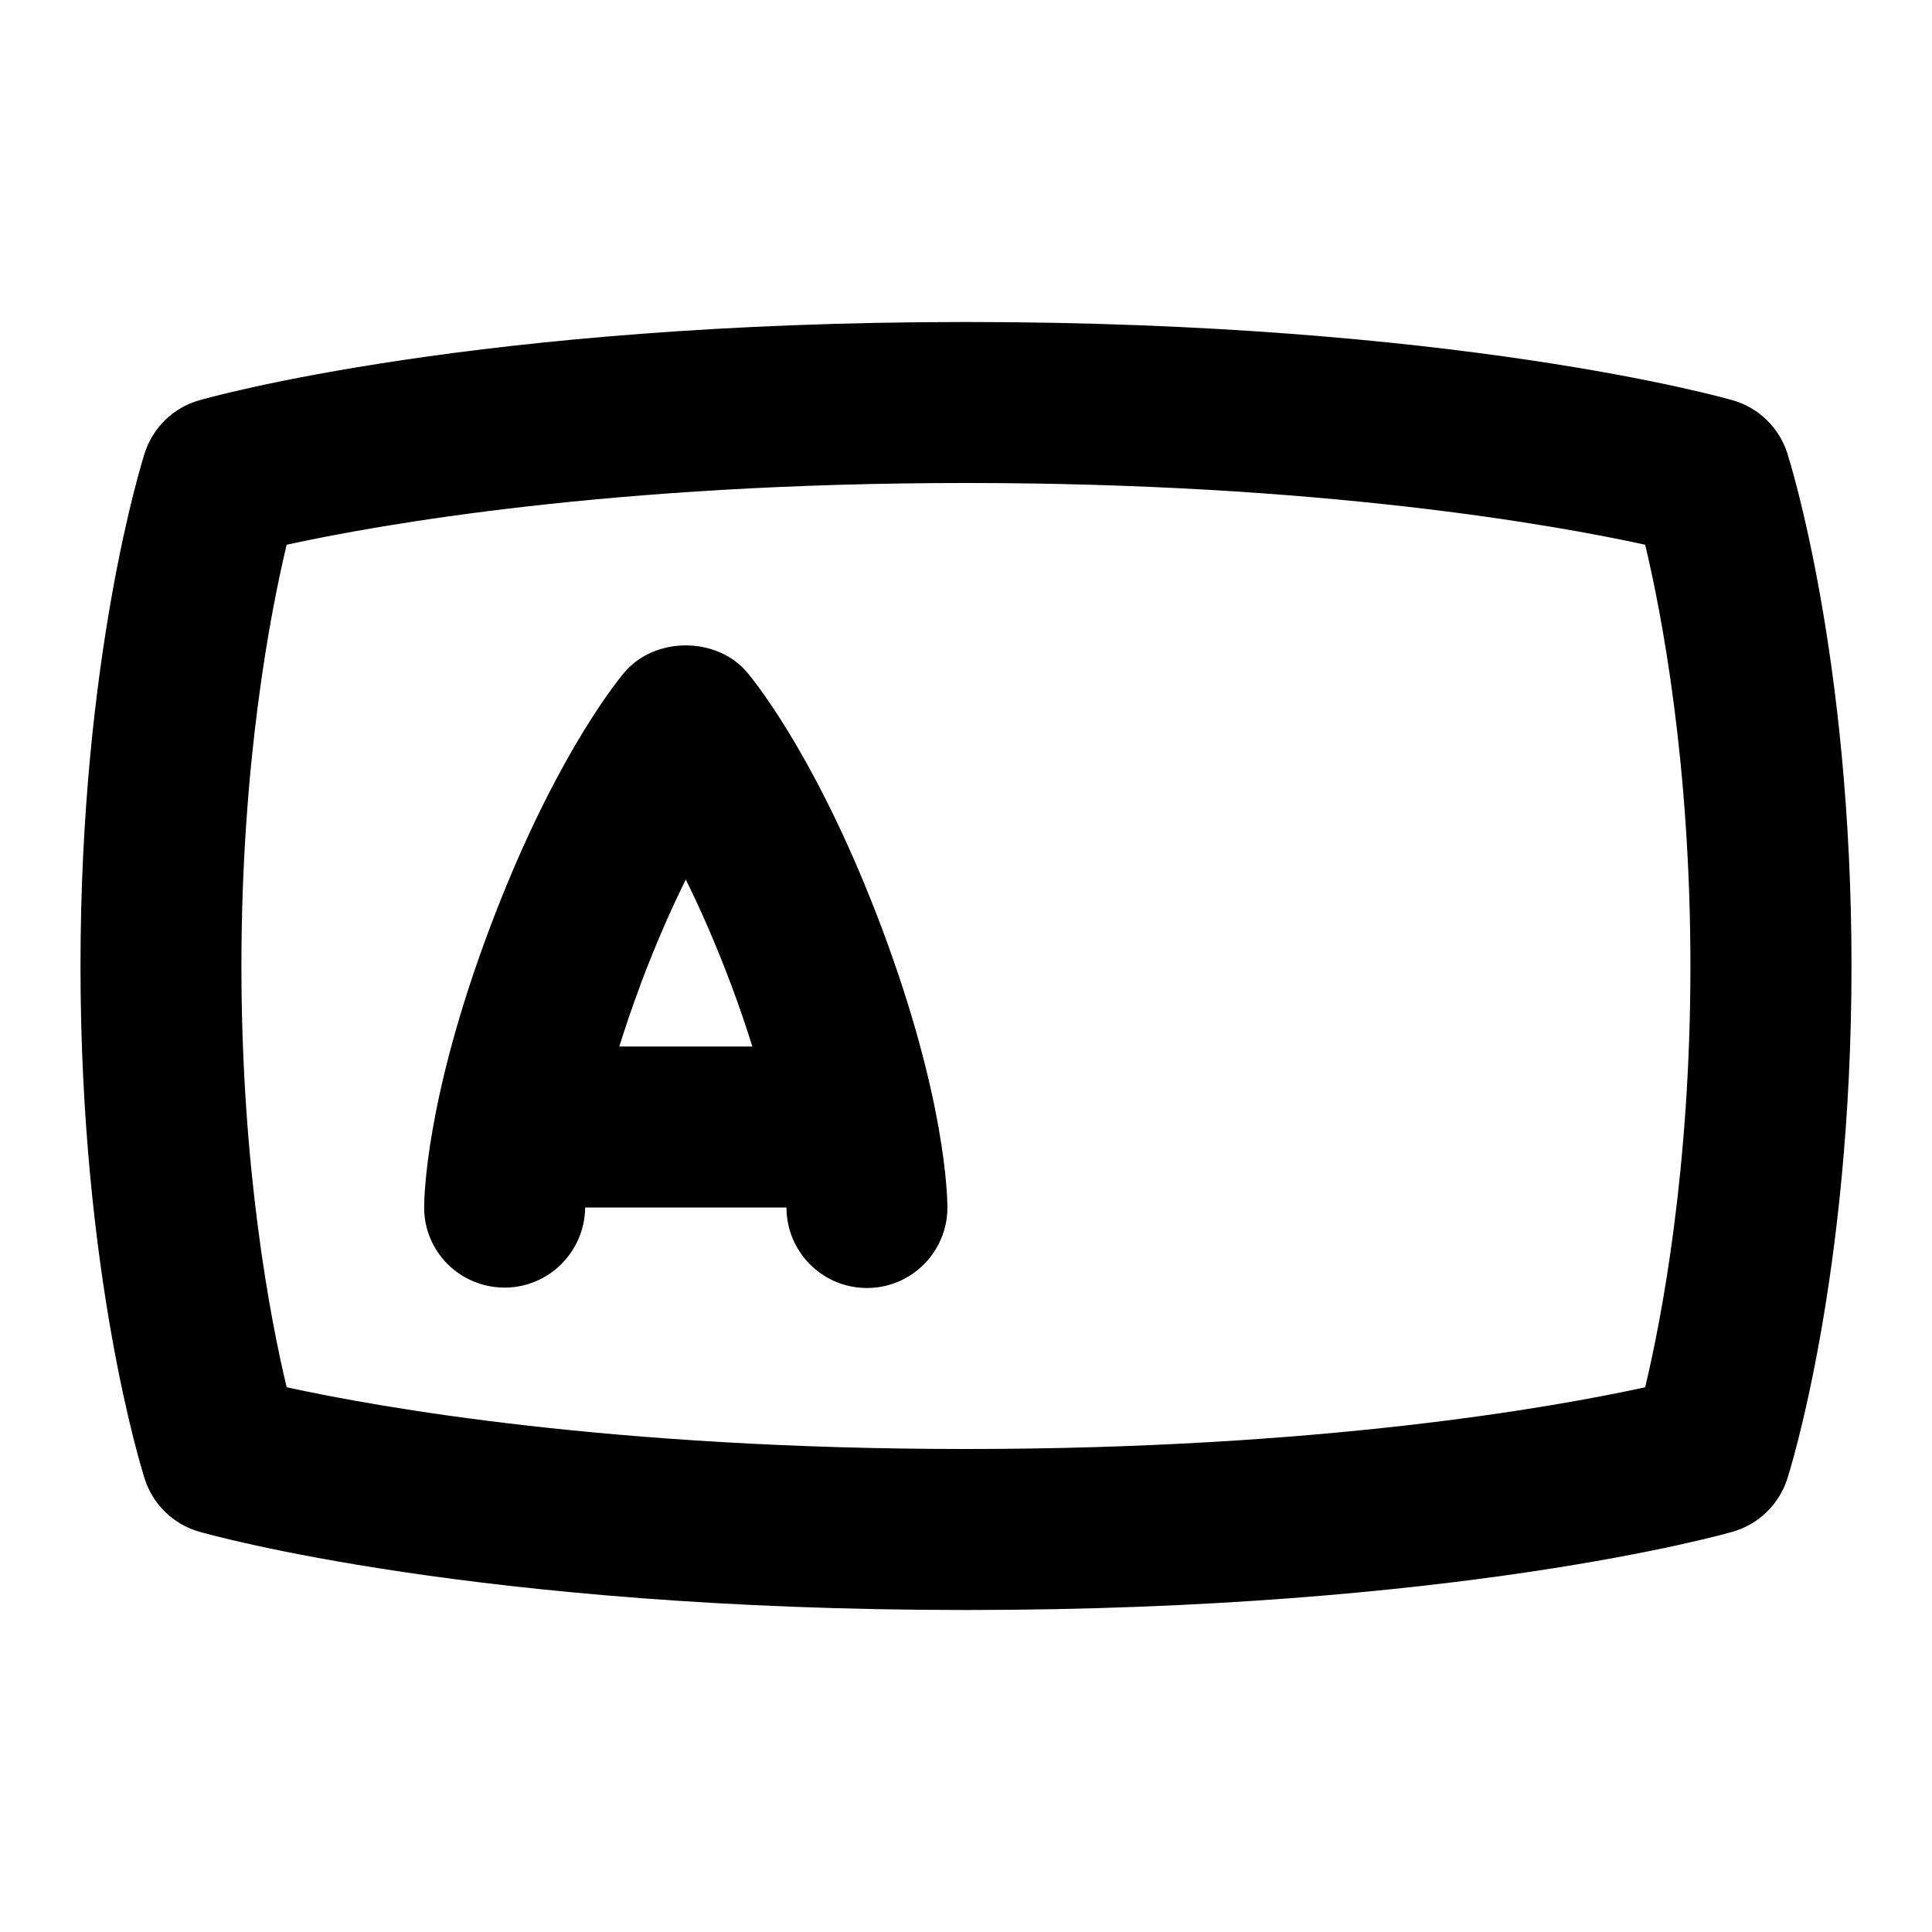 <svg id="Layer_1" viewBox="0 0 24 24" xmlns="http://www.w3.org/2000/svg" data-name="Layer 1"><path d="m9.29 8.363c-.38-.461-1.162-.461-1.542 0-.146.176-.909 1.156-1.665 3.168-.795 2.115-.814 3.34-.814 3.473.002.549.446.988.995.991h.005c.546 0 .992-.442 1-.99 0 0 0-.004 0-.005h2.501c0 .551.445.998.996 1h.003c.551 0 .998-.445 1-.996 0-.133-.019-1.357-.814-3.473-.756-2.012-1.52-2.992-1.665-3.168zm-1.335 3.871c.194-.516.387-.951.564-1.308.177.356.37.792.564 1.308.104.277.188.528.263.766h-1.653c.075-.238.159-.489.263-.766zm14.247-6.606c-.103-.317-.355-.563-.676-.655-.139-.04-3.455-.973-9.526-.973s-9.388.933-9.526.973c-.321.092-.574.338-.676.655-.032.101-.798 2.526-.798 6.372s.766 6.271.798 6.372c.102.317.355.563.676.655.138.04 3.455.973 9.526.973s9.388-.933 9.526-.973c.32-.092.573-.338.676-.655.032-.101.798-2.526.798-6.372s-.766-6.271-.798-6.372zm-1.765 11.605c-1.135.248-4.034.767-8.438.767s-7.303-.519-8.438-.767c-.205-.858-.562-2.718-.562-5.233s.357-4.375.562-5.233c1.134-.248 4.034-.767 8.438-.767s7.303.519 8.438.767c.205.858.562 2.718.562 5.233s-.357 4.375-.562 5.233z"/></svg>